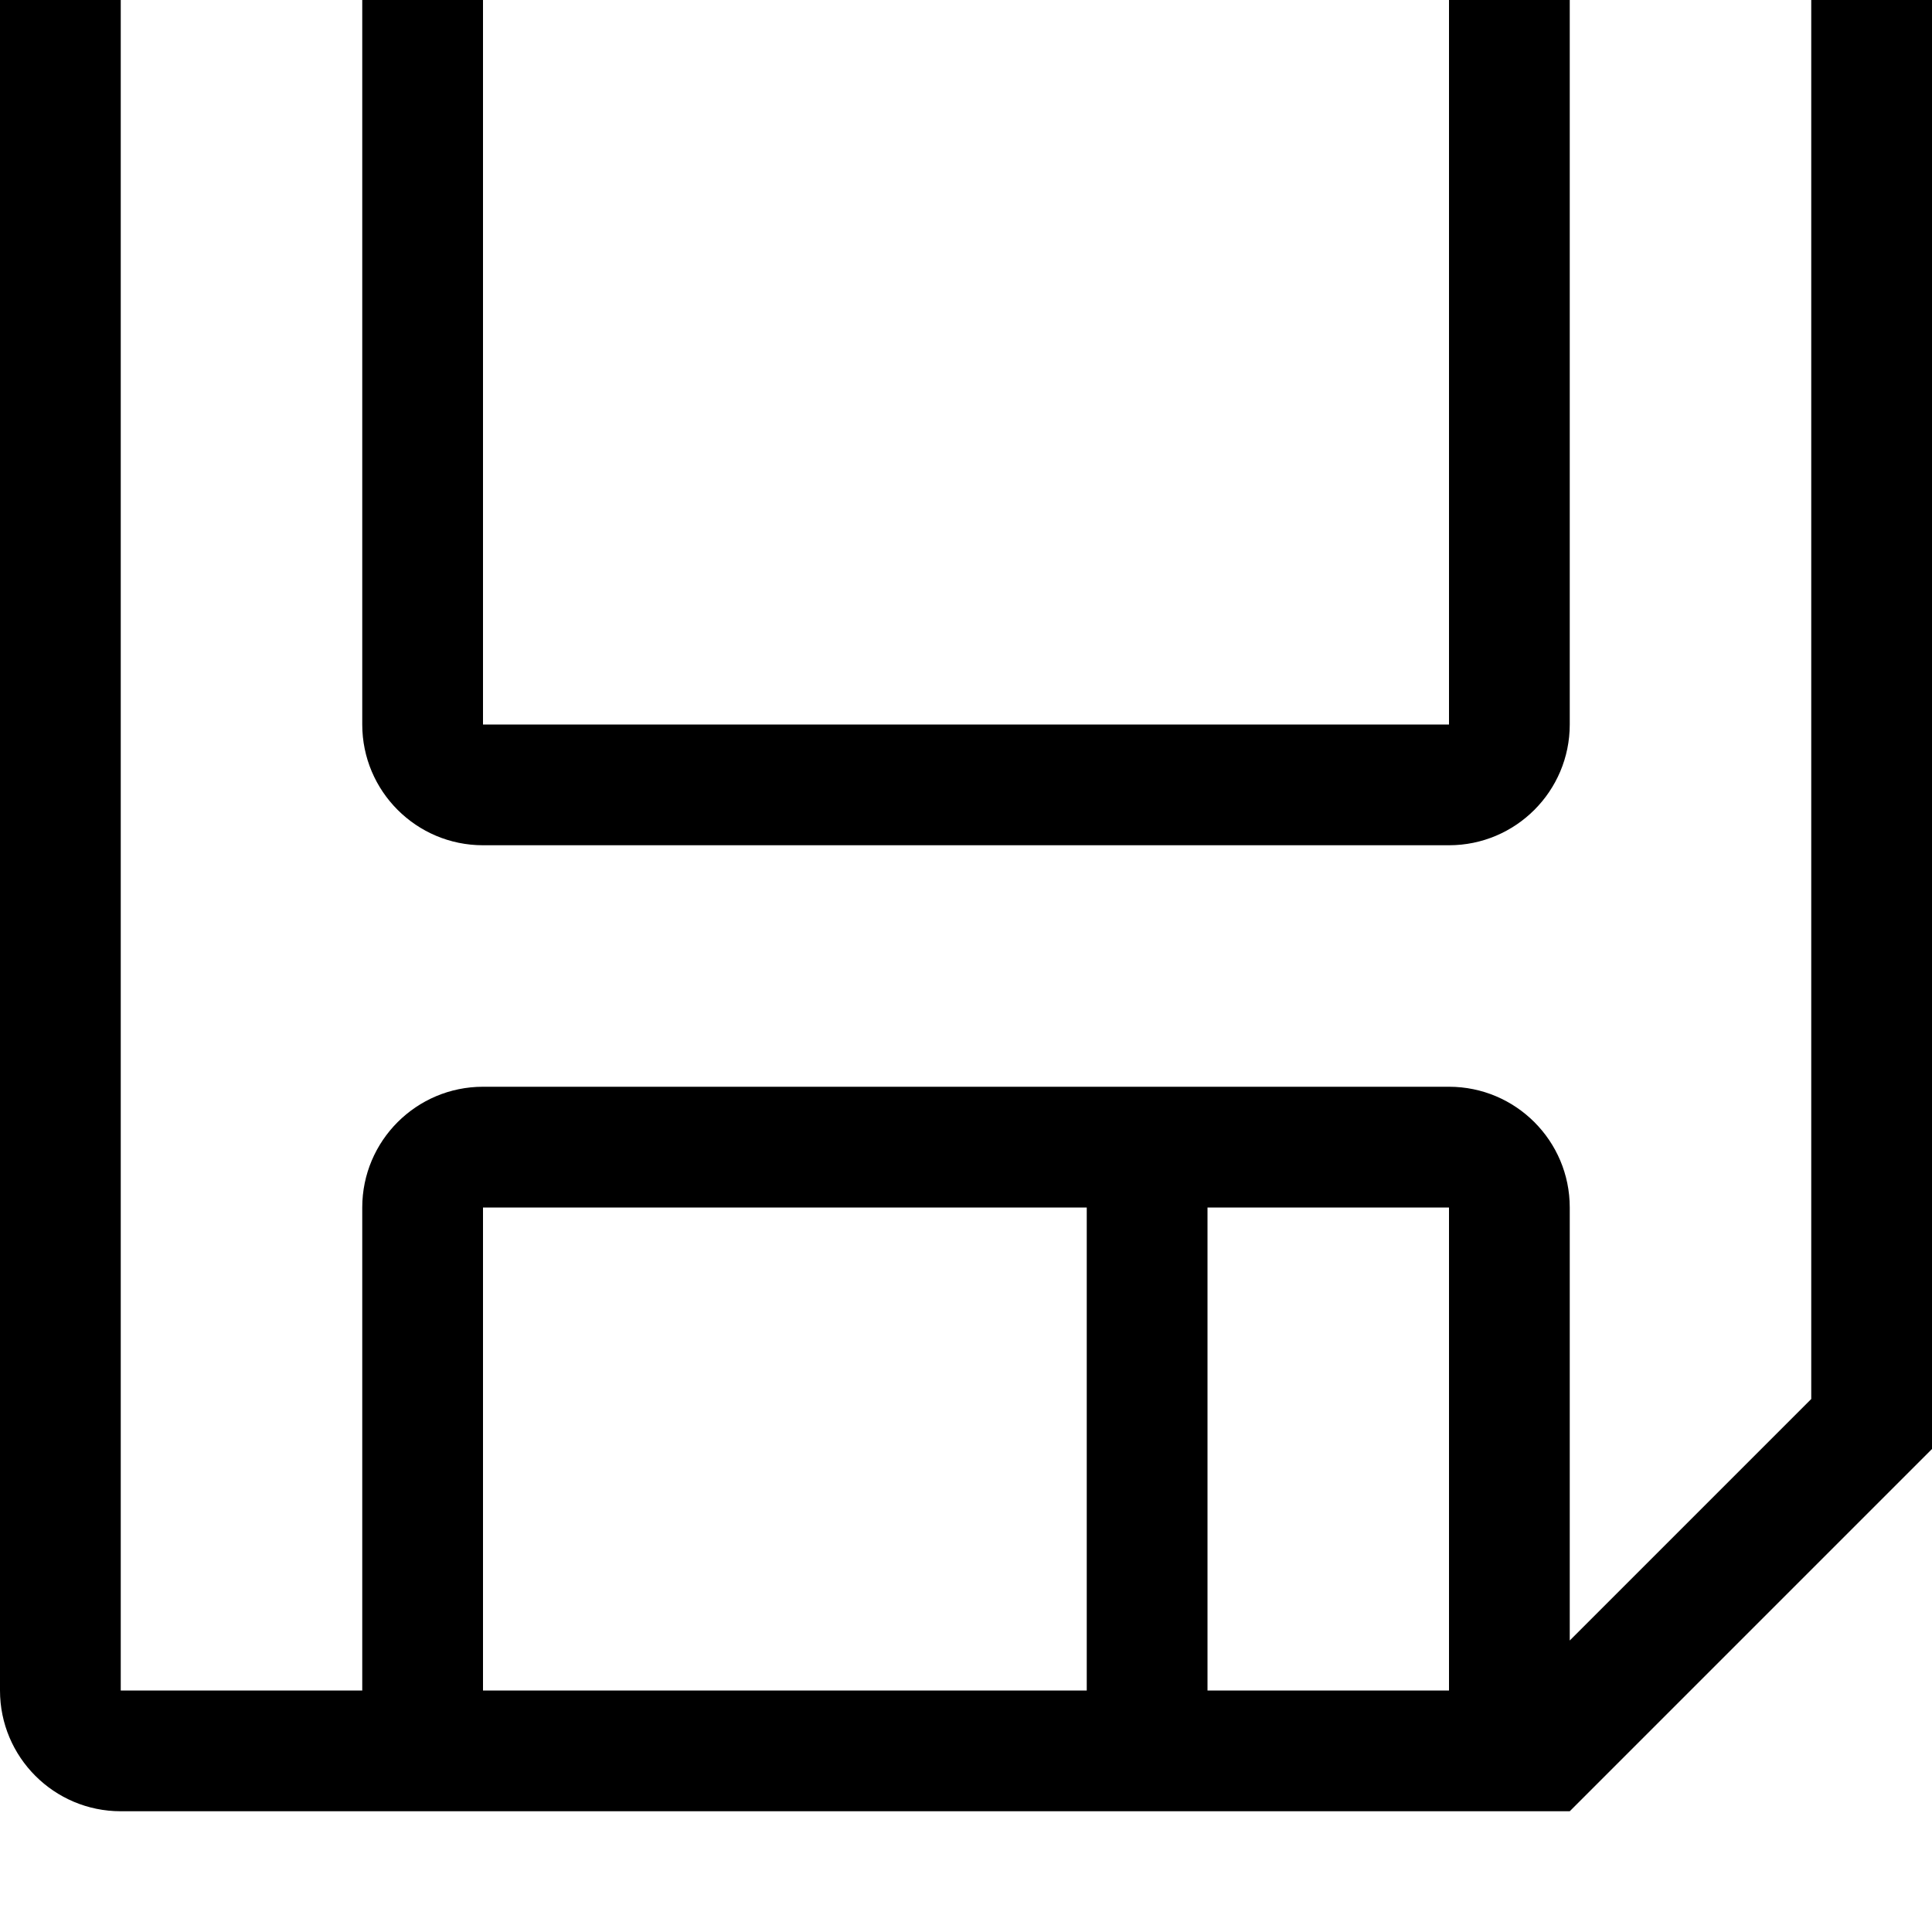 <svg width="64" height="64" viewBox="0 0 512 512" xmlns="http://www.w3.org/2000/svg"><path d="M384 480H32c-17.664 0-32-14.336-32-32V0c0-17.664 14.336-32 32-32h448c17.664 0 32 14.336 32 32v384l-96 96h-32zm0-32V320h-64v128h64zm-96 0V320H128v128h160zM128 0v192h256V0H128zm352 0h-64v192c0 17.664-14.336 32-32 32H128c-17.664 0-32-14.336-32-32V0H32v448h64V320c0-17.664 14.336-32 32-32h256c17.664 0 32 14.336 32 32v114.752l64-64V0z"/></svg>
